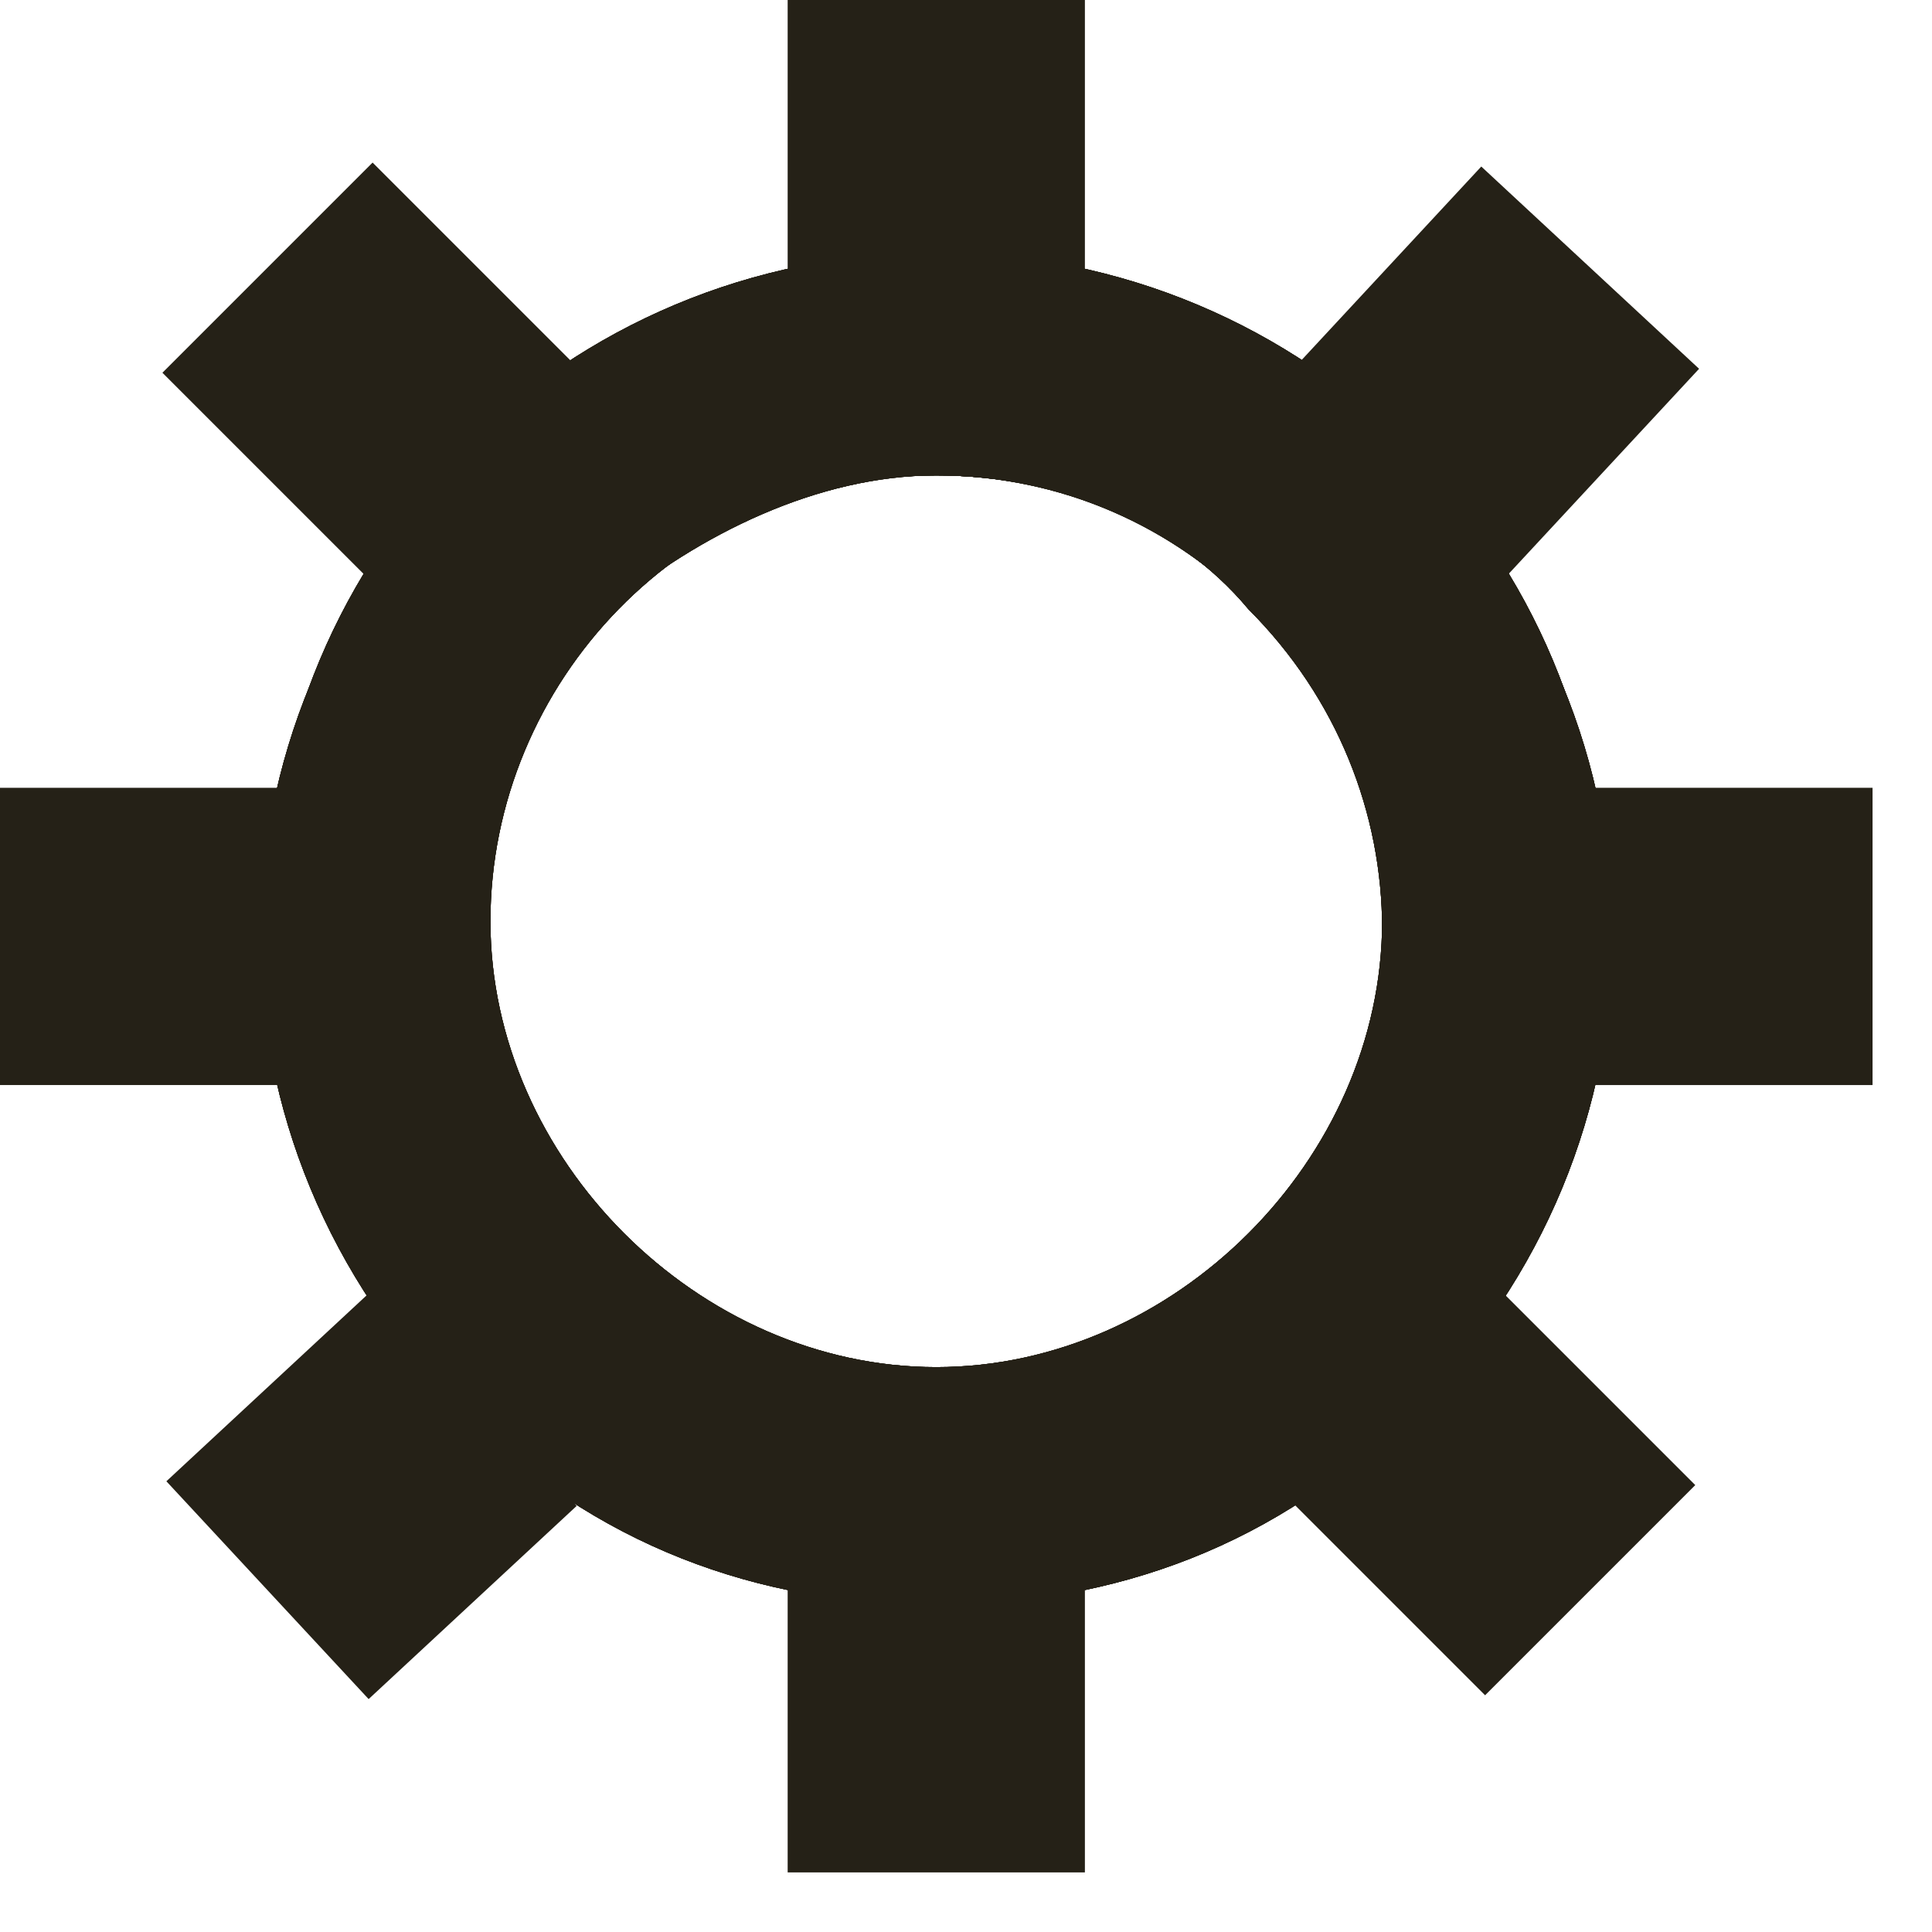 <svg width="13" height="13" viewBox="0 0 13 13" fill="none" xmlns="http://www.w3.org/2000/svg">
<g clip-path="url(#clip0)">
<path d="M6.3 3.199C8 3.199 9.3 4.599 9.3 6.199C9.3 7.799 7.9 9.199 6.3 9.199C4.7 9.199 3.3 7.799 3.3 6.199C3.3 4.599 4.6 3.199 6.3 3.199ZM6.3 1.699C3.8 1.699 1.8 3.699 1.8 6.199C1.8 8.699 3.8 10.699 6.3 10.699C8.8 10.699 10.8 8.699 10.8 6.199C10.8 3.699 8.8 1.699 6.3 1.699Z" fill="#252117"/>
<path d="M6.3 1.9V0" stroke="#252117" stroke-width="2" stroke-miterlimit="10"/>
<path d="M6.3 3.199C7.1 3.199 7.9 3.499 8.4 4.099C9.6 5.299 9.6 7.199 8.4 8.399C7.9 8.999 7.1 9.299 6.3 9.299C5.5 9.299 4.7 8.999 4.1 8.399C3 7.199 3 5.299 4.1 4.099C4.7 3.599 5.5 3.199 6.3 3.199ZM6.3 1.699C5.1 1.699 4 2.199 3.1 3.099C1.3 4.899 1.3 7.699 3.1 9.499C4 10.399 5.1 10.799 6.3 10.799C7.5 10.799 8.6 10.399 9.5 9.499C11.3 7.699 11.3 4.899 9.5 3.099C8.6 2.199 7.4 1.699 6.3 1.699Z" fill="#252117"/>
<path d="M3.2 3.201L1.8 1.801" stroke="#252117" stroke-width="2" stroke-miterlimit="10"/>
<path d="M6.3 3.199C8 3.199 9.3 4.599 9.3 6.199C9.3 7.799 7.9 9.199 6.3 9.199C4.7 9.199 3.3 7.799 3.3 6.199C3.3 4.599 4.6 3.199 6.3 3.199ZM6.3 1.699C3.8 1.699 1.8 3.699 1.8 6.199C1.8 8.699 3.8 10.699 6.3 10.699C8.8 10.699 10.8 8.699 10.8 6.199C10.8 3.699 8.8 1.699 6.3 1.699Z" fill="#252117"/>
<path d="M1.9 6.301H0" stroke="#252117" stroke-width="2" stroke-miterlimit="10"/>
<path d="M6.3 3.199C7.1 3.199 7.9 3.499 8.4 4.099C9.6 5.299 9.6 7.199 8.4 8.399C7.9 8.999 7.1 9.299 6.3 9.299C5.5 9.299 4.7 8.999 4.1 8.399C3 7.199 3 5.299 4.1 4.099C4.7 3.599 5.5 3.199 6.3 3.199ZM6.3 1.699C5.1 1.699 4 2.199 3.1 3.099C1.3 4.899 1.3 7.699 3.1 9.499C4 10.399 5.1 10.799 6.3 10.799C7.5 10.799 8.6 10.399 9.5 9.499C11.3 7.699 11.3 4.899 9.5 3.099C8.6 2.199 7.4 1.699 6.3 1.699Z" fill="#252117"/>
<path d="M3.2 9.4L1.8 10.7" stroke="#252117" stroke-width="2" stroke-miterlimit="10"/>
<path d="M6.3 3.199C8 3.199 9.3 4.599 9.3 6.199C9.3 7.799 7.9 9.199 6.3 9.199C4.7 9.199 3.3 7.799 3.3 6.199C3.3 4.599 4.6 3.199 6.3 3.199ZM6.3 1.699C3.8 1.699 1.8 3.699 1.8 6.199C1.8 8.699 3.8 10.699 6.3 10.699C8.8 10.699 10.8 8.699 10.8 6.199C10.8 3.699 8.8 1.699 6.3 1.699Z" fill="#252117"/>
<path d="M6.3 10.699V12.599" stroke="#252117" stroke-width="2" stroke-miterlimit="10"/>
<path d="M6.3 3.199C7.1 3.199 7.9 3.499 8.4 4.099C9.6 5.299 9.6 7.199 8.4 8.399C7.9 8.999 7.1 9.299 6.3 9.299C5.5 9.299 4.7 8.999 4.1 8.399C3 7.199 3 5.299 4.1 4.099C4.7 3.599 5.5 3.199 6.3 3.199ZM6.3 1.699C5.1 1.699 4 2.199 3.1 3.099C1.3 4.899 1.3 7.699 3.1 9.499C4 10.399 5.1 10.799 6.3 10.799C7.5 10.799 8.6 10.399 9.5 9.499C11.3 7.699 11.3 4.899 9.5 3.099C8.6 2.199 7.4 1.699 6.3 1.699Z" fill="#252117"/>
<path d="M9.4 9.4L10.7 10.7" stroke="#252117" stroke-width="2" stroke-miterlimit="10"/>
<path d="M6.3 3.199C8 3.199 9.3 4.599 9.3 6.199C9.3 7.799 7.9 9.199 6.3 9.199C4.7 9.199 3.3 7.799 3.3 6.199C3.3 4.599 4.6 3.199 6.3 3.199ZM6.3 1.699C3.8 1.699 1.8 3.699 1.8 6.199C1.8 8.699 3.8 10.699 6.3 10.699C8.8 10.699 10.8 8.699 10.8 6.199C10.8 3.699 8.8 1.699 6.3 1.699Z" fill="#252117"/>
<path d="M10.7 6.301H12.6" stroke="#252117" stroke-width="2" stroke-miterlimit="10"/>
<path d="M6.3 3.199C7.1 3.199 7.9 3.499 8.4 4.099C9.6 5.299 9.6 7.199 8.4 8.399C7.9 8.999 7.1 9.299 6.3 9.299C5.5 9.299 4.7 8.999 4.1 8.399C3 7.199 3 5.299 4.1 4.099C4.7 3.599 5.5 3.199 6.3 3.199ZM6.3 1.699C5.1 1.699 4 2.199 3.1 3.099C1.3 4.899 1.3 7.699 3.1 9.499C4 10.399 5.1 10.799 6.3 10.799C7.5 10.799 8.6 10.399 9.5 9.499C11.3 7.699 11.3 4.899 9.5 3.099C8.6 2.199 7.4 1.699 6.3 1.699Z" fill="#252117"/>
<path d="M9.4 3.201L10.7 1.801" stroke="#252117" stroke-width="2" stroke-miterlimit="10"/>
</g>
<defs>
<clipPath id="clip0">
<rect width="12.6" height="12.6" fill="white"/>
</clipPath>
</defs>
</svg>
